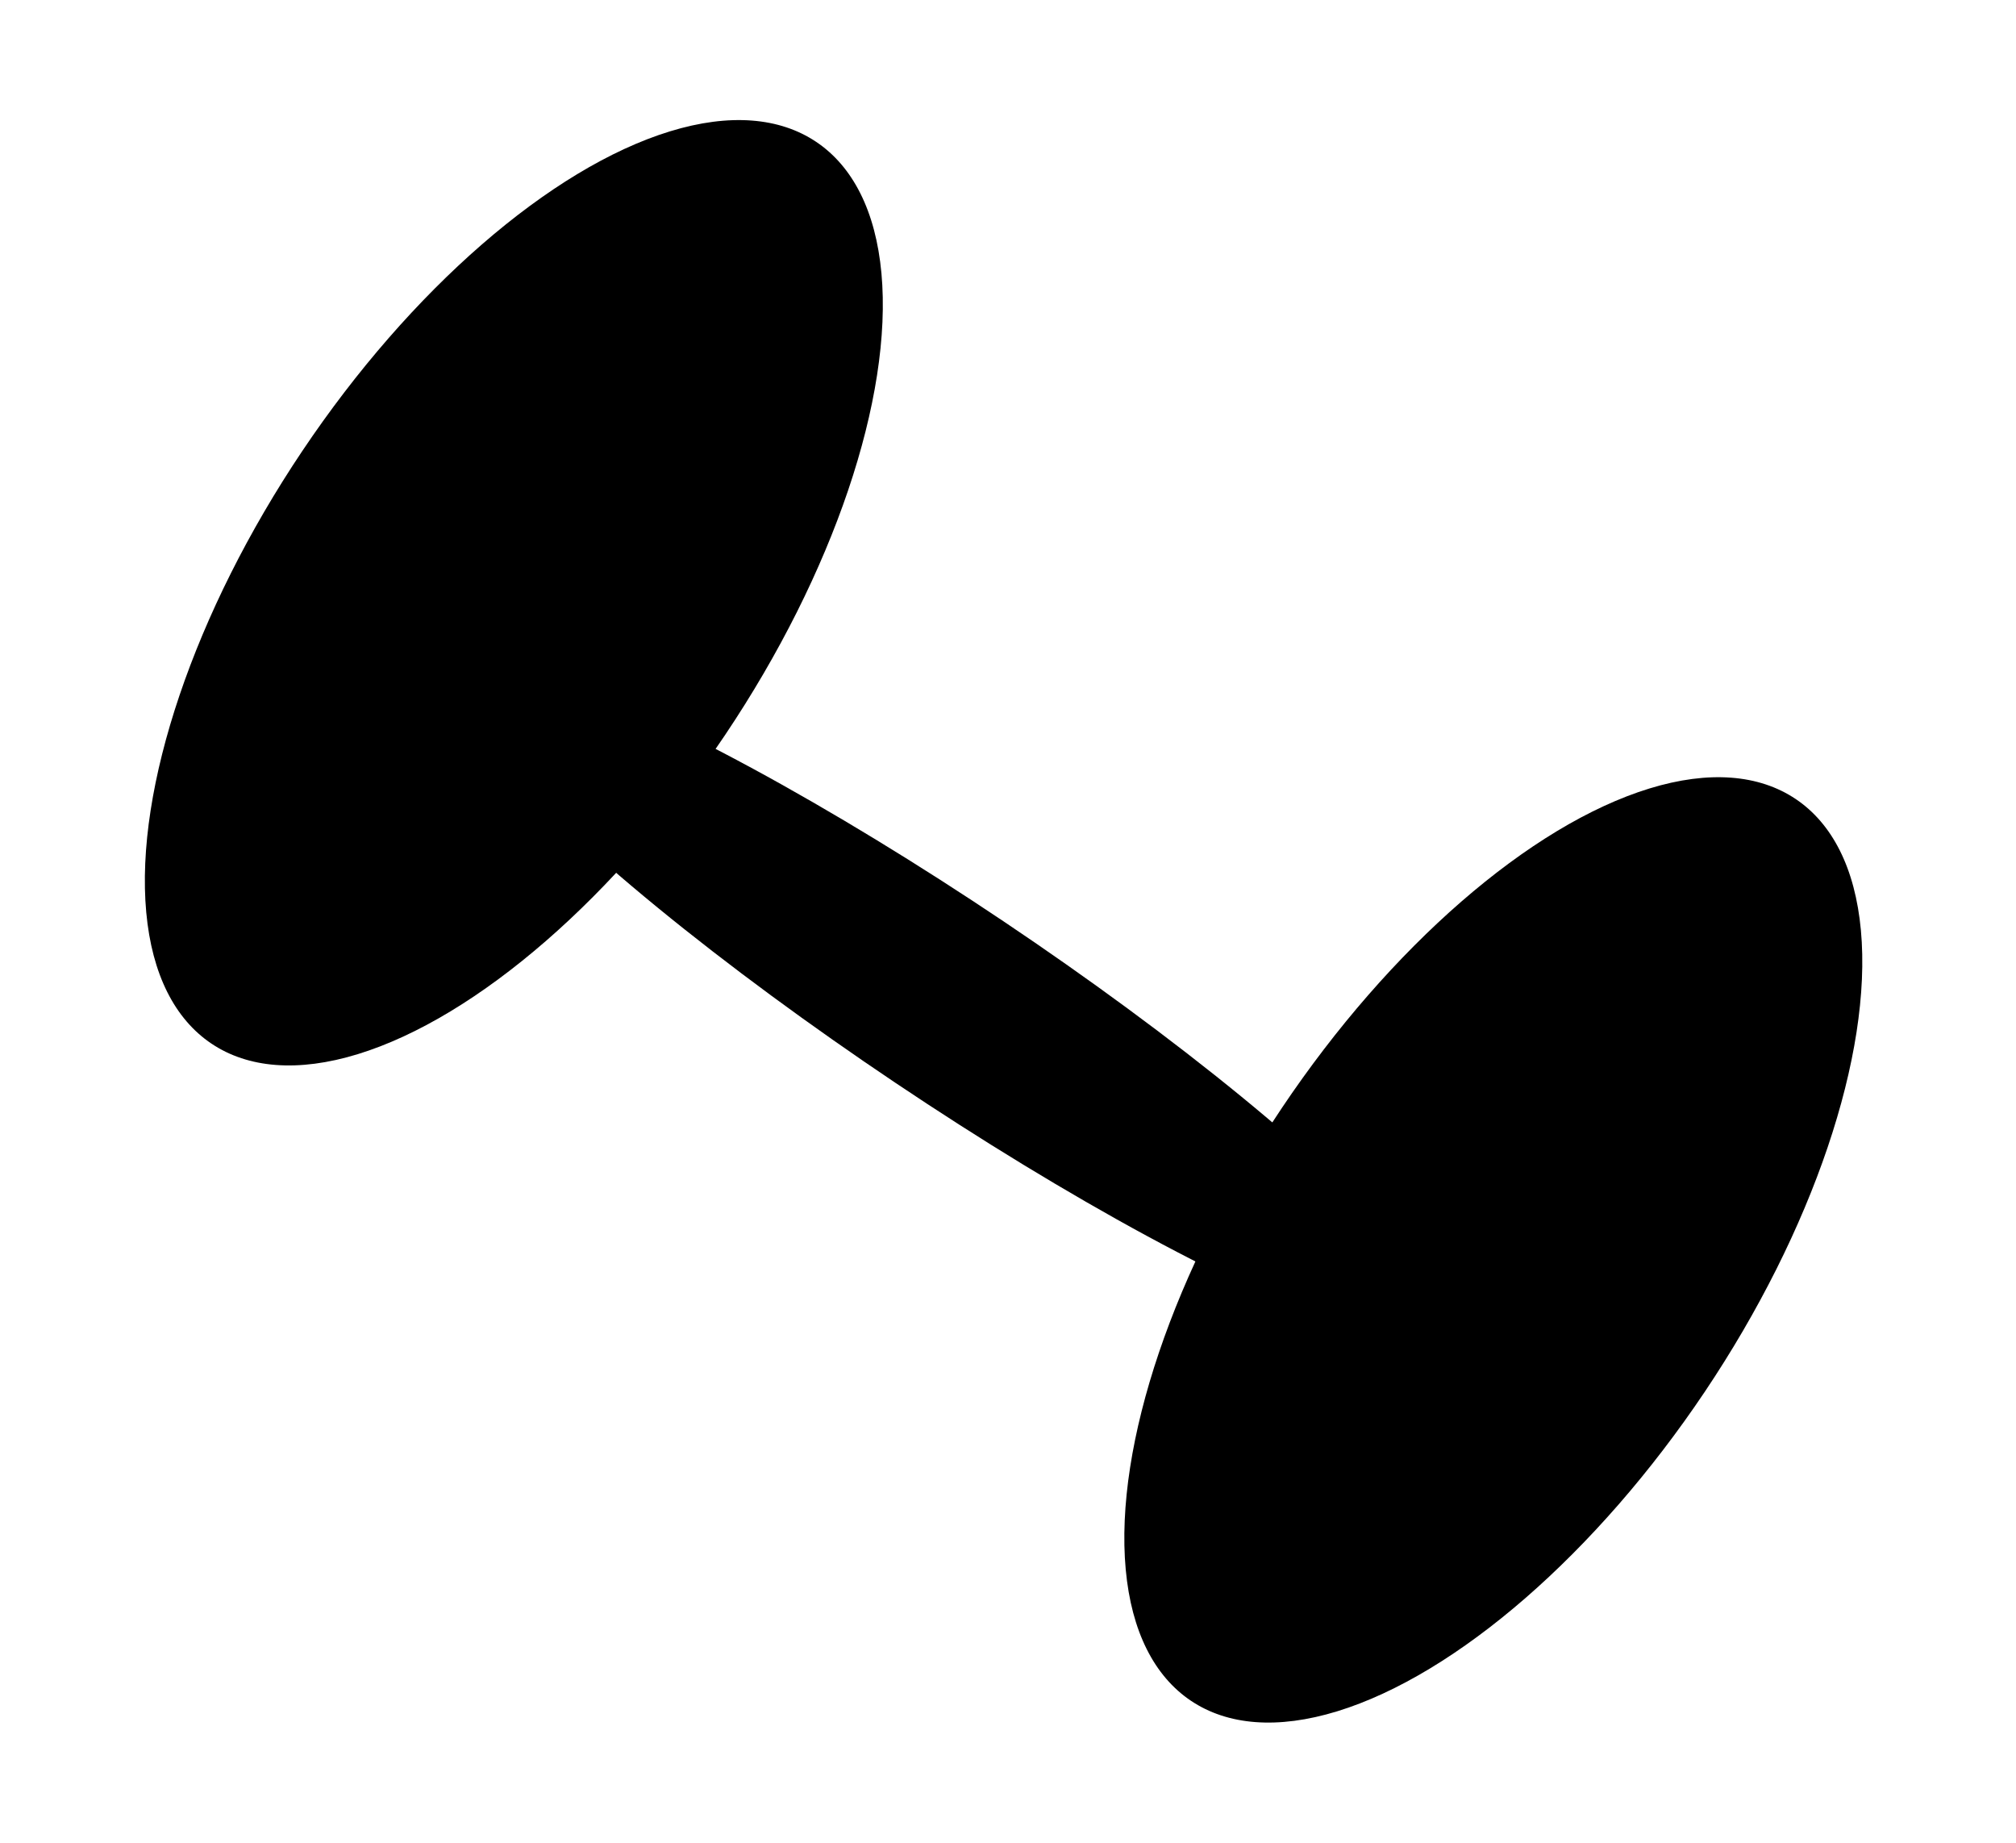 <svg width="93" height="85" viewBox="0 0 93 85" fill="none" xmlns="http://www.w3.org/2000/svg">
<ellipse cx="23.704" cy="27.339" rx="11.747" ry="25.04" transform="rotate(33.852 23.704 27.339)" fill="black"/>
<ellipse cx="68.888" cy="57.647" rx="11.747" ry="25.04" transform="rotate(33.852 68.888 57.647)" fill="black"/>
<ellipse cx="43.798" cy="46.216" rx="27.204" ry="4.482" transform="rotate(33.852 43.798 46.216)" fill="black"/>
</svg>
